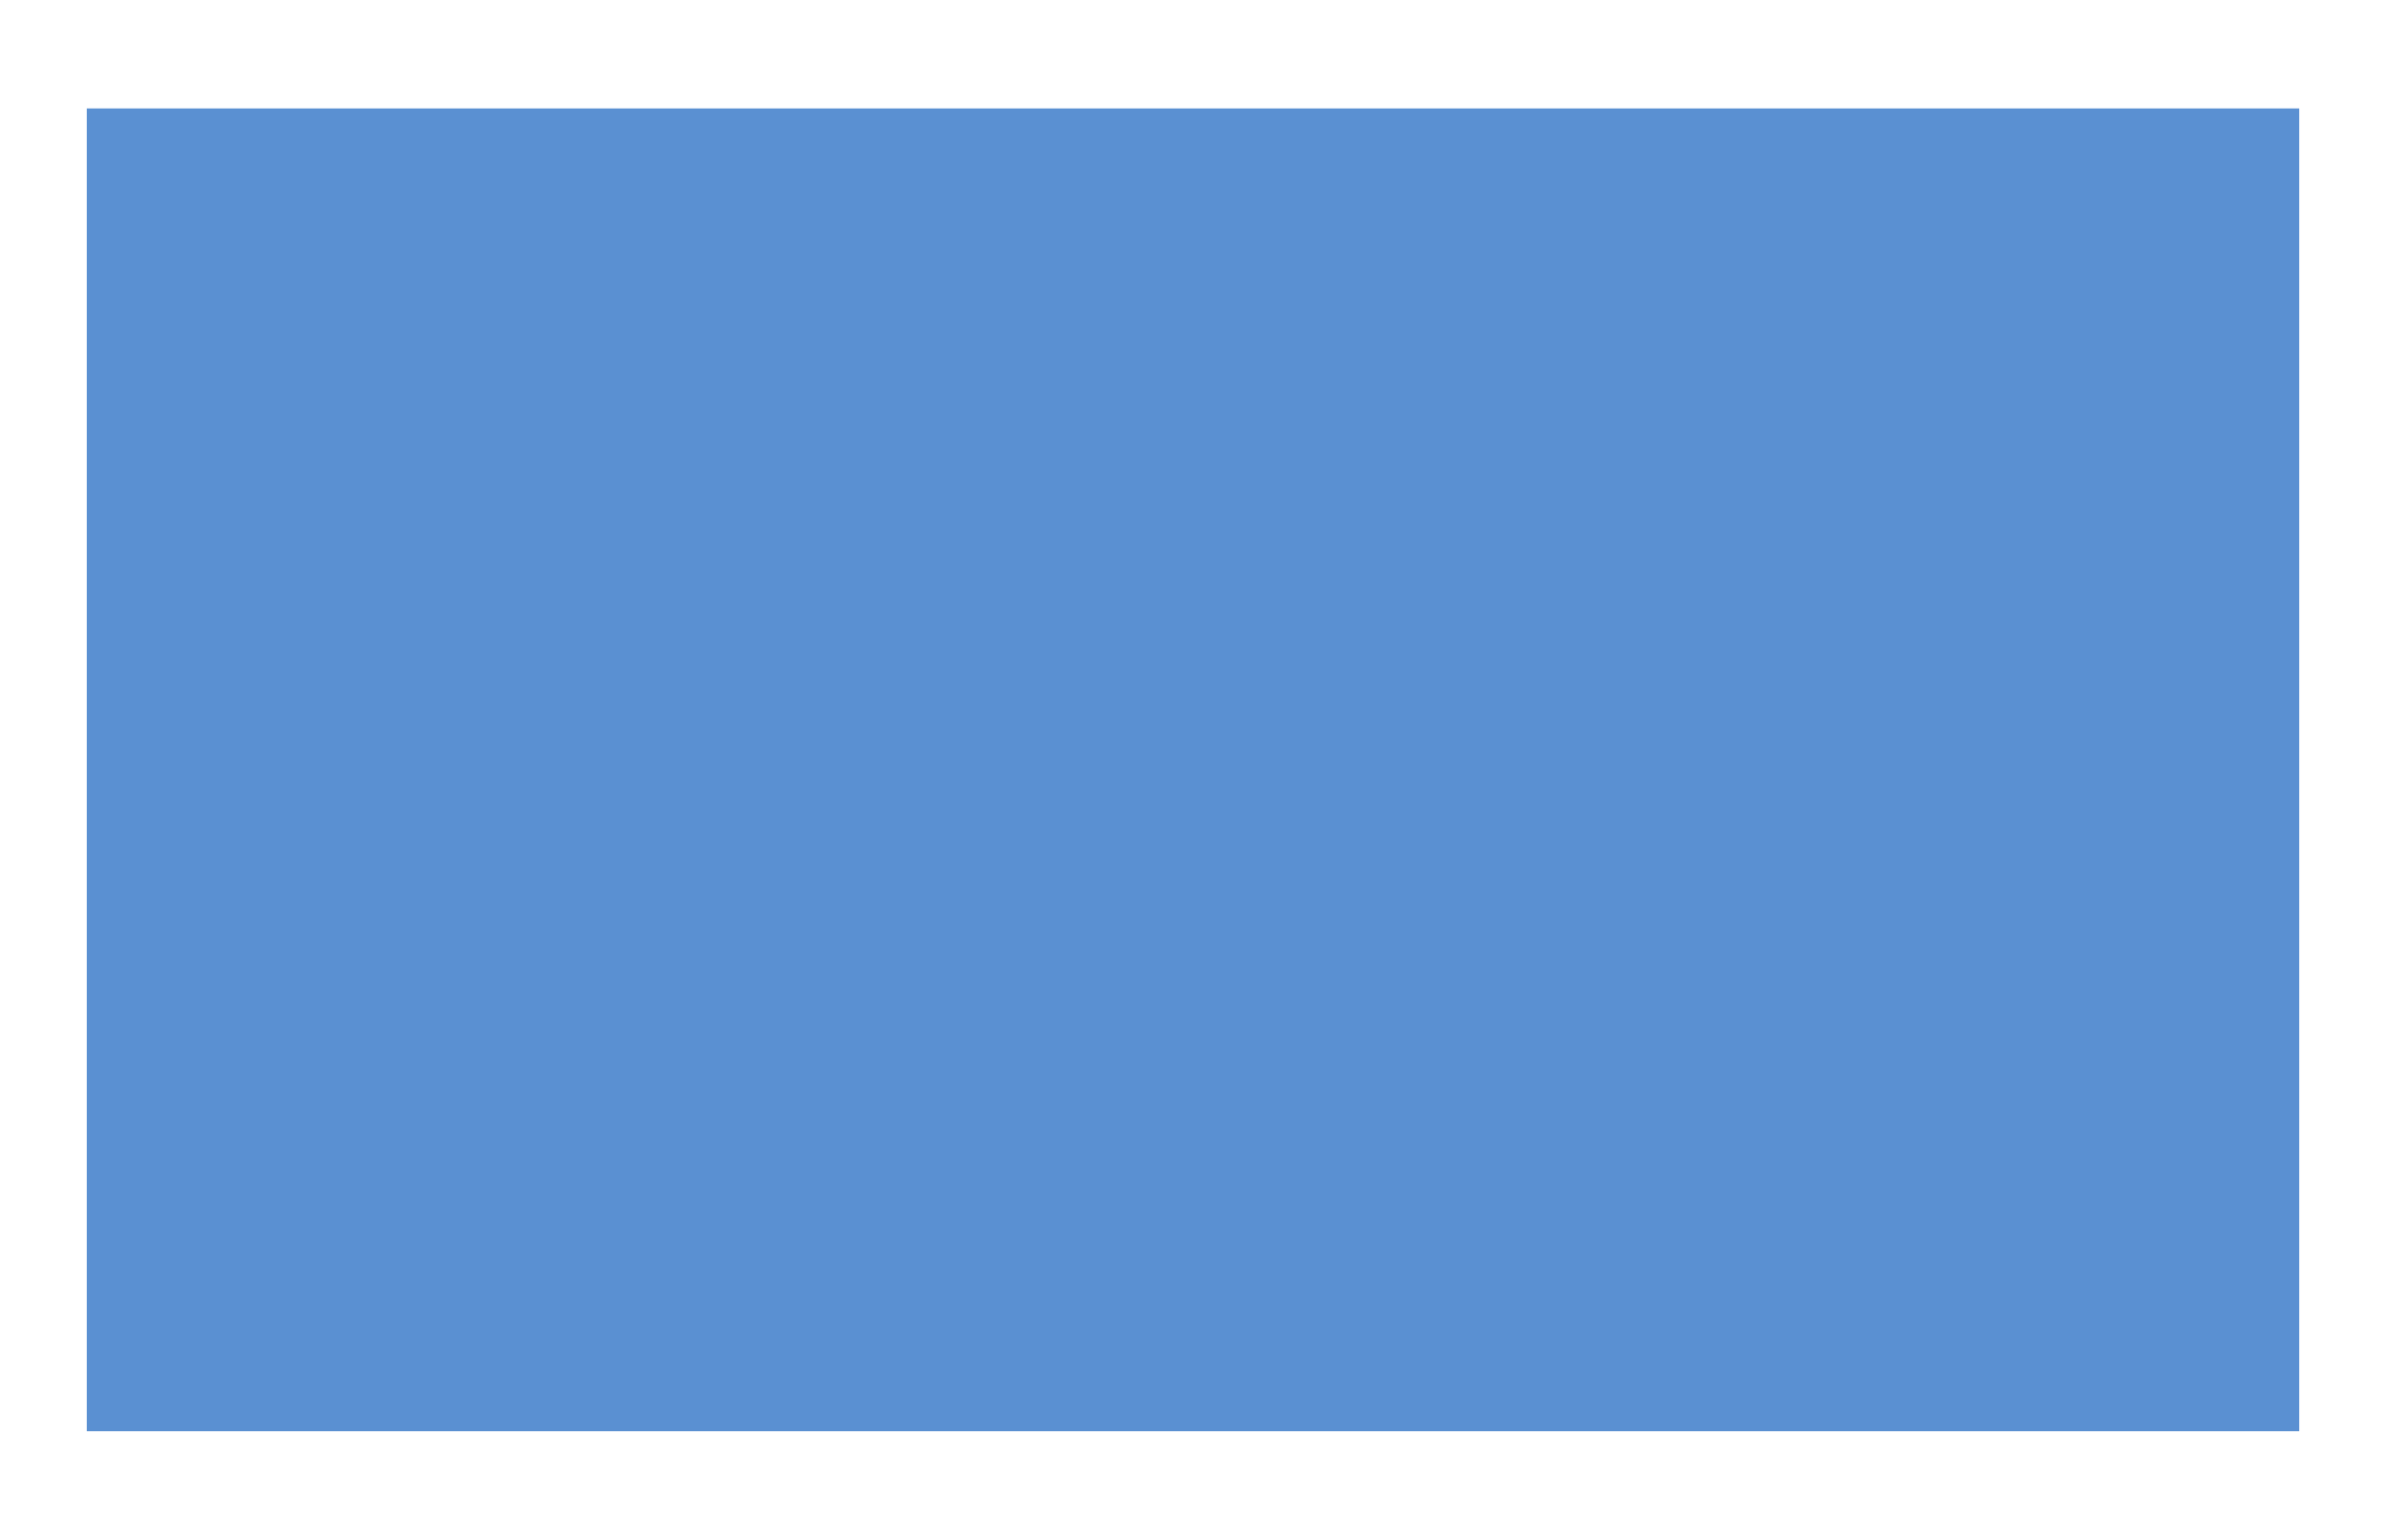 <?xml version="1.0" encoding="utf-8"?>
<!-- Generator: Adobe Illustrator 19.0.0, SVG Export Plug-In . SVG Version: 6.00 Build 0)  -->
<svg version="1.1" id="图层_1" xmlns="http://www.w3.org/2000/svg" xmlns:xlink="http://www.w3.org/1999/xlink" x="0px" y="0px"
	 viewBox="0 0 220 142" style="enable-background:new 0 0 220 142;" xml:space="preserve">
<style type="text/css">
	.st0{opacity:0.7;fill:#1561C0;}
</style>
<rect id="XMLID_66_" x="8" y="10" class="st0" width="204" height="122"/>
</svg>
